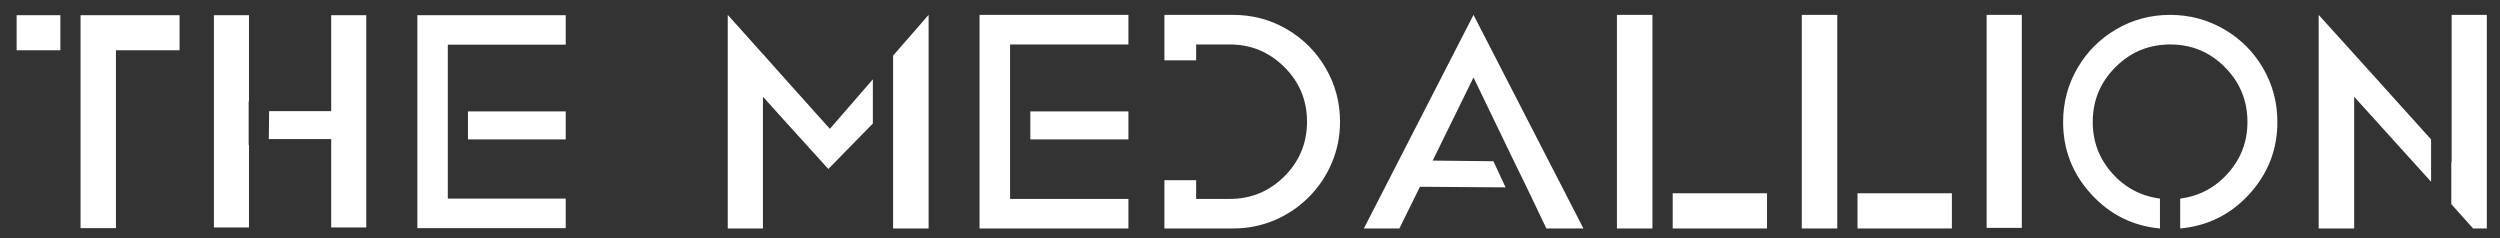 <svg width="147" height="14" viewBox="0 0 147 14" fill="none" xmlns="http://www.w3.org/2000/svg">
<rect x="0" y="0" width="147" height="14" fill="#333333" stroke="none"/>
<path fill-rule="evenodd" clip-rule="evenodd" d="M46.069 4.536L48.797 7.576L51.324 4.664V7.264L48.706 9.936L46.069 7.027L44.88 5.707H44.861V13.434H42.792V0.875L44.861 3.182L44.88 3.198L46.069 4.536ZM3.549 2.956H0.978V0.894H3.549V2.956ZM4.737 0.894H10.558V2.956H6.817V13.413H4.737V2.956V0.894ZM12.578 13.376V0.894H14.64V5.968H14.621V8.523H14.64V13.376H12.578ZM19.474 0.894H21.537V13.376H19.474V8.176H15.806L15.825 6.533H19.474V0.894ZM27.516 8.195V6.552H33.265V8.195H27.516ZM24.541 0.894H33.265V2.628H26.331V11.679H33.265V13.413H24.541V0.894ZM52.514 3.272L54.602 0.875V13.434H52.514V6.037V6.056V3.272ZM60.583 8.197V6.55H66.351V8.197H60.583ZM57.597 0.875H66.351V2.614H59.392V11.696H66.351V13.434H57.597V0.875ZM72.514 0.875C73.648 0.875 74.698 1.154 75.663 1.715C76.627 2.279 77.39 3.04 77.951 4.006C78.512 4.969 78.794 6.019 78.794 7.155C78.794 8.009 78.633 8.817 78.308 9.58C77.986 10.343 77.535 11.014 76.953 11.593C76.373 12.175 75.703 12.624 74.939 12.95C74.176 13.271 73.368 13.434 72.514 13.434H68.467V10.597H70.333V11.696H72.312C73.557 11.696 74.625 11.256 75.517 10.376C76.408 9.485 76.853 8.412 76.853 7.155C76.853 5.898 76.408 4.825 75.517 3.94C74.625 3.056 73.557 2.614 72.312 2.614H70.333V3.547H68.467V0.875H72.514ZM86.642 0.875L93.106 13.434H90.927L89.754 10.981L89.002 9.443L86.642 4.555L84.243 9.443L87.813 9.48L88.528 11.018L83.493 10.981L82.283 13.434H80.195L86.642 0.875ZM97.163 13.434H95.075V0.875H97.163V13.434ZM103.901 13.434H98.355V11.365H103.901V13.434ZM108.032 13.434H105.945V0.875H108.032V13.434ZM114.771 13.434H109.222V11.365H114.771V13.434ZM118.883 13.397H116.814V0.875H118.883V13.397ZM124.442 1.715C125.407 1.154 126.459 0.875 127.6 0.875C128.743 0.875 129.797 1.154 130.768 1.715C131.738 2.279 132.506 3.04 133.067 4.006C133.628 4.969 133.91 6.026 133.91 7.173C133.91 8.796 133.358 10.208 132.262 11.412C131.163 12.613 129.806 13.288 128.196 13.434V11.677C129.32 11.53 130.258 11.03 131.017 10.176C131.773 9.319 132.15 8.321 132.15 7.173C132.15 5.914 131.708 4.841 130.824 3.95C129.939 3.058 128.868 2.614 127.612 2.614C126.352 2.614 125.279 3.058 124.388 3.95C123.497 4.841 123.052 5.914 123.052 7.173C123.052 8.321 123.429 9.319 124.185 10.176C124.944 11.03 125.882 11.53 127.006 11.677V13.434C125.407 13.288 124.057 12.613 122.959 11.412C121.86 10.208 121.311 8.796 121.311 7.173C121.311 6.026 121.593 4.969 122.154 4.006C122.717 3.04 123.478 2.279 124.442 1.715ZM136.338 0.875L138.425 3.182L142.948 8.197V10.688L138.425 5.688V13.434H136.338V0.875ZM144.156 0.875H146.225V13.434H145.42L144.156 12.024L144.137 12.005V9.533L144.156 9.552V0.875Z" fill="white"/>
</svg>
